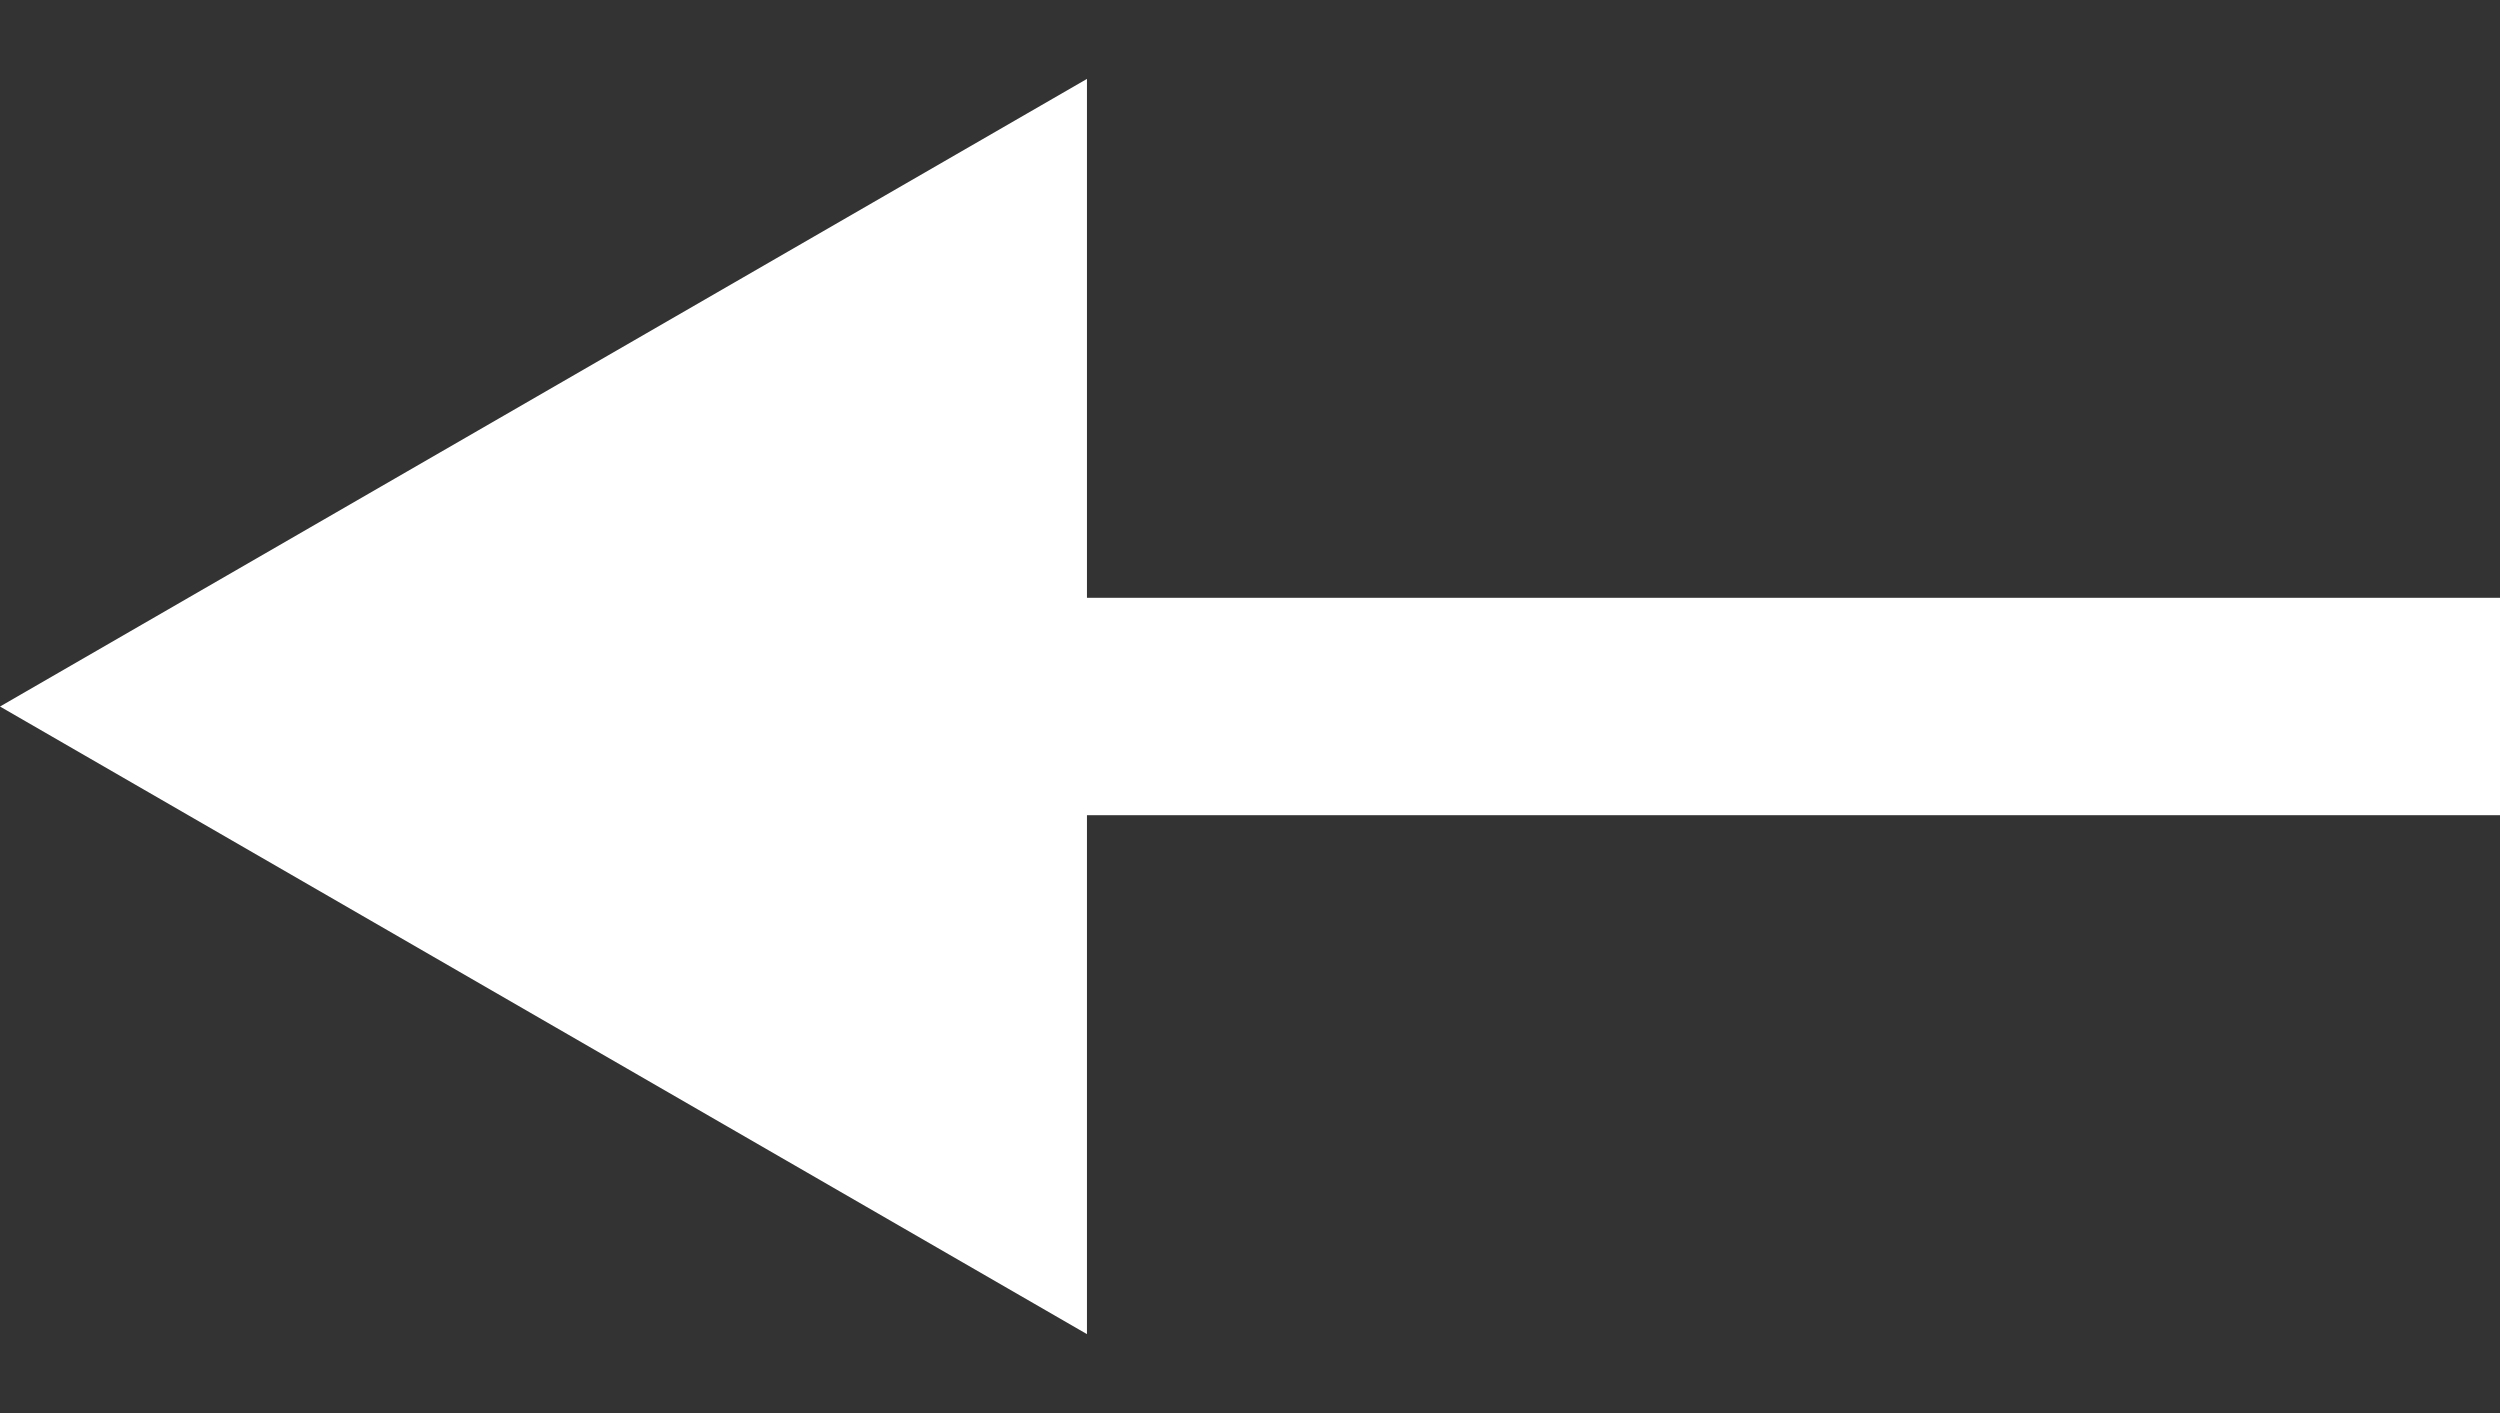 <svg width="23" height="13" viewBox="0 0 23 13" fill="none" xmlns="http://www.w3.org/2000/svg">
<rect x="0" y="0" width="23" height="13" fill="#333333" stroke="none"/>
<path d="M0 6.5L10 12.274V0.726L0 6.5ZM23 5.5H9V7.5H23V5.5Z" fill="white"/>
</svg>
